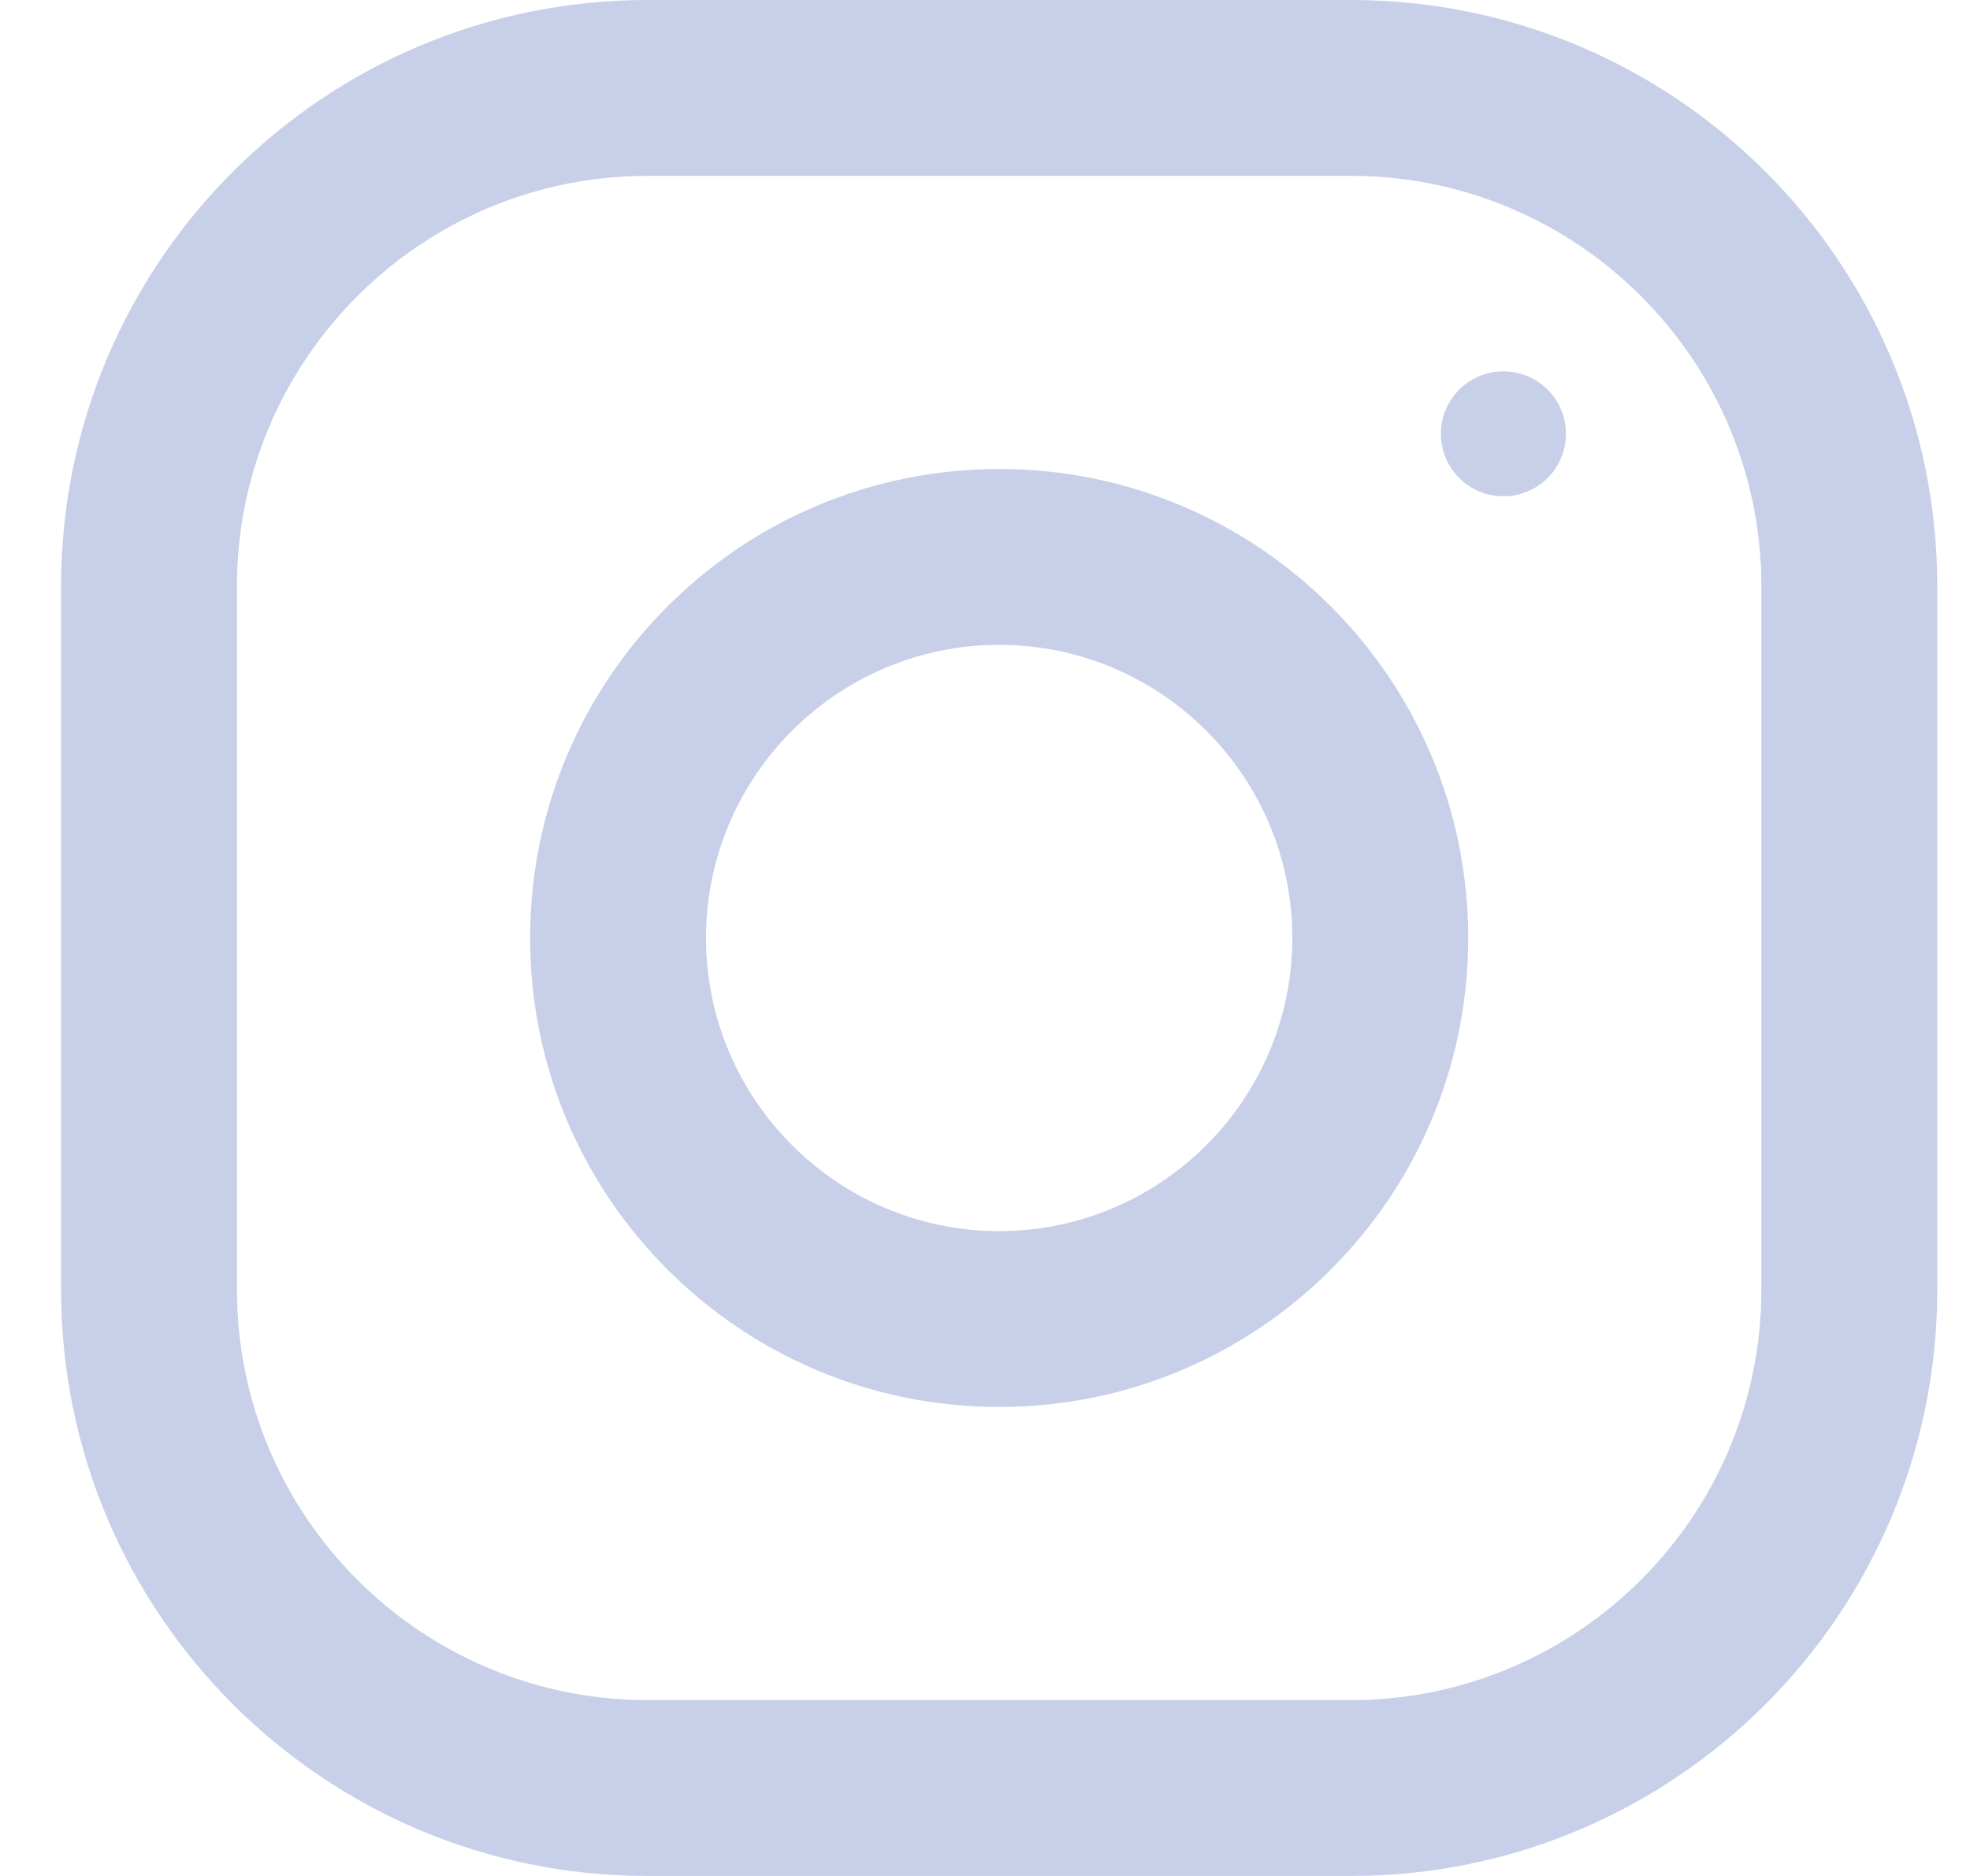 <svg width="21" height="20" viewBox="0 0 21 20" fill="none" xmlns="http://www.w3.org/2000/svg">
    <path d="M14.401 0H6.901C3.45 0 0.651 2.799 0.651 6.25V13.75C0.651 17.201 3.45 20 6.901 20H14.401C17.853 20 20.651 17.201 20.651 13.75V6.25C20.651 2.799 17.853 0 14.401 0ZM18.776 13.75C18.776 16.163 16.814 18.125 14.401 18.125H6.901C4.489 18.125 2.526 16.163 2.526 13.75V6.25C2.526 3.837 4.489 1.875 6.901 1.875H14.401C16.814 1.875 18.776 3.837 18.776 6.25V13.75Z" fill="#C8D0E9"/>
    <path d="M10.651 5C7.89 5 5.651 7.239 5.651 10C5.651 12.761 7.89 15 10.651 15C13.413 15 15.651 12.761 15.651 10C15.651 7.239 13.413 5 10.651 5ZM10.651 13.125C8.929 13.125 7.526 11.723 7.526 10C7.526 8.276 8.929 6.875 10.651 6.875C12.374 6.875 13.776 8.276 13.776 10C13.776 11.723 12.374 13.125 10.651 13.125Z" fill="#C8D0E9"/>
    <path d="M16.026 5.291C16.394 5.291 16.693 4.993 16.693 4.625C16.693 4.257 16.394 3.959 16.026 3.959C15.658 3.959 15.36 4.257 15.36 4.625C15.36 4.993 15.658 5.291 16.026 5.291Z" fill="#C8D0E9"/>
</svg>
